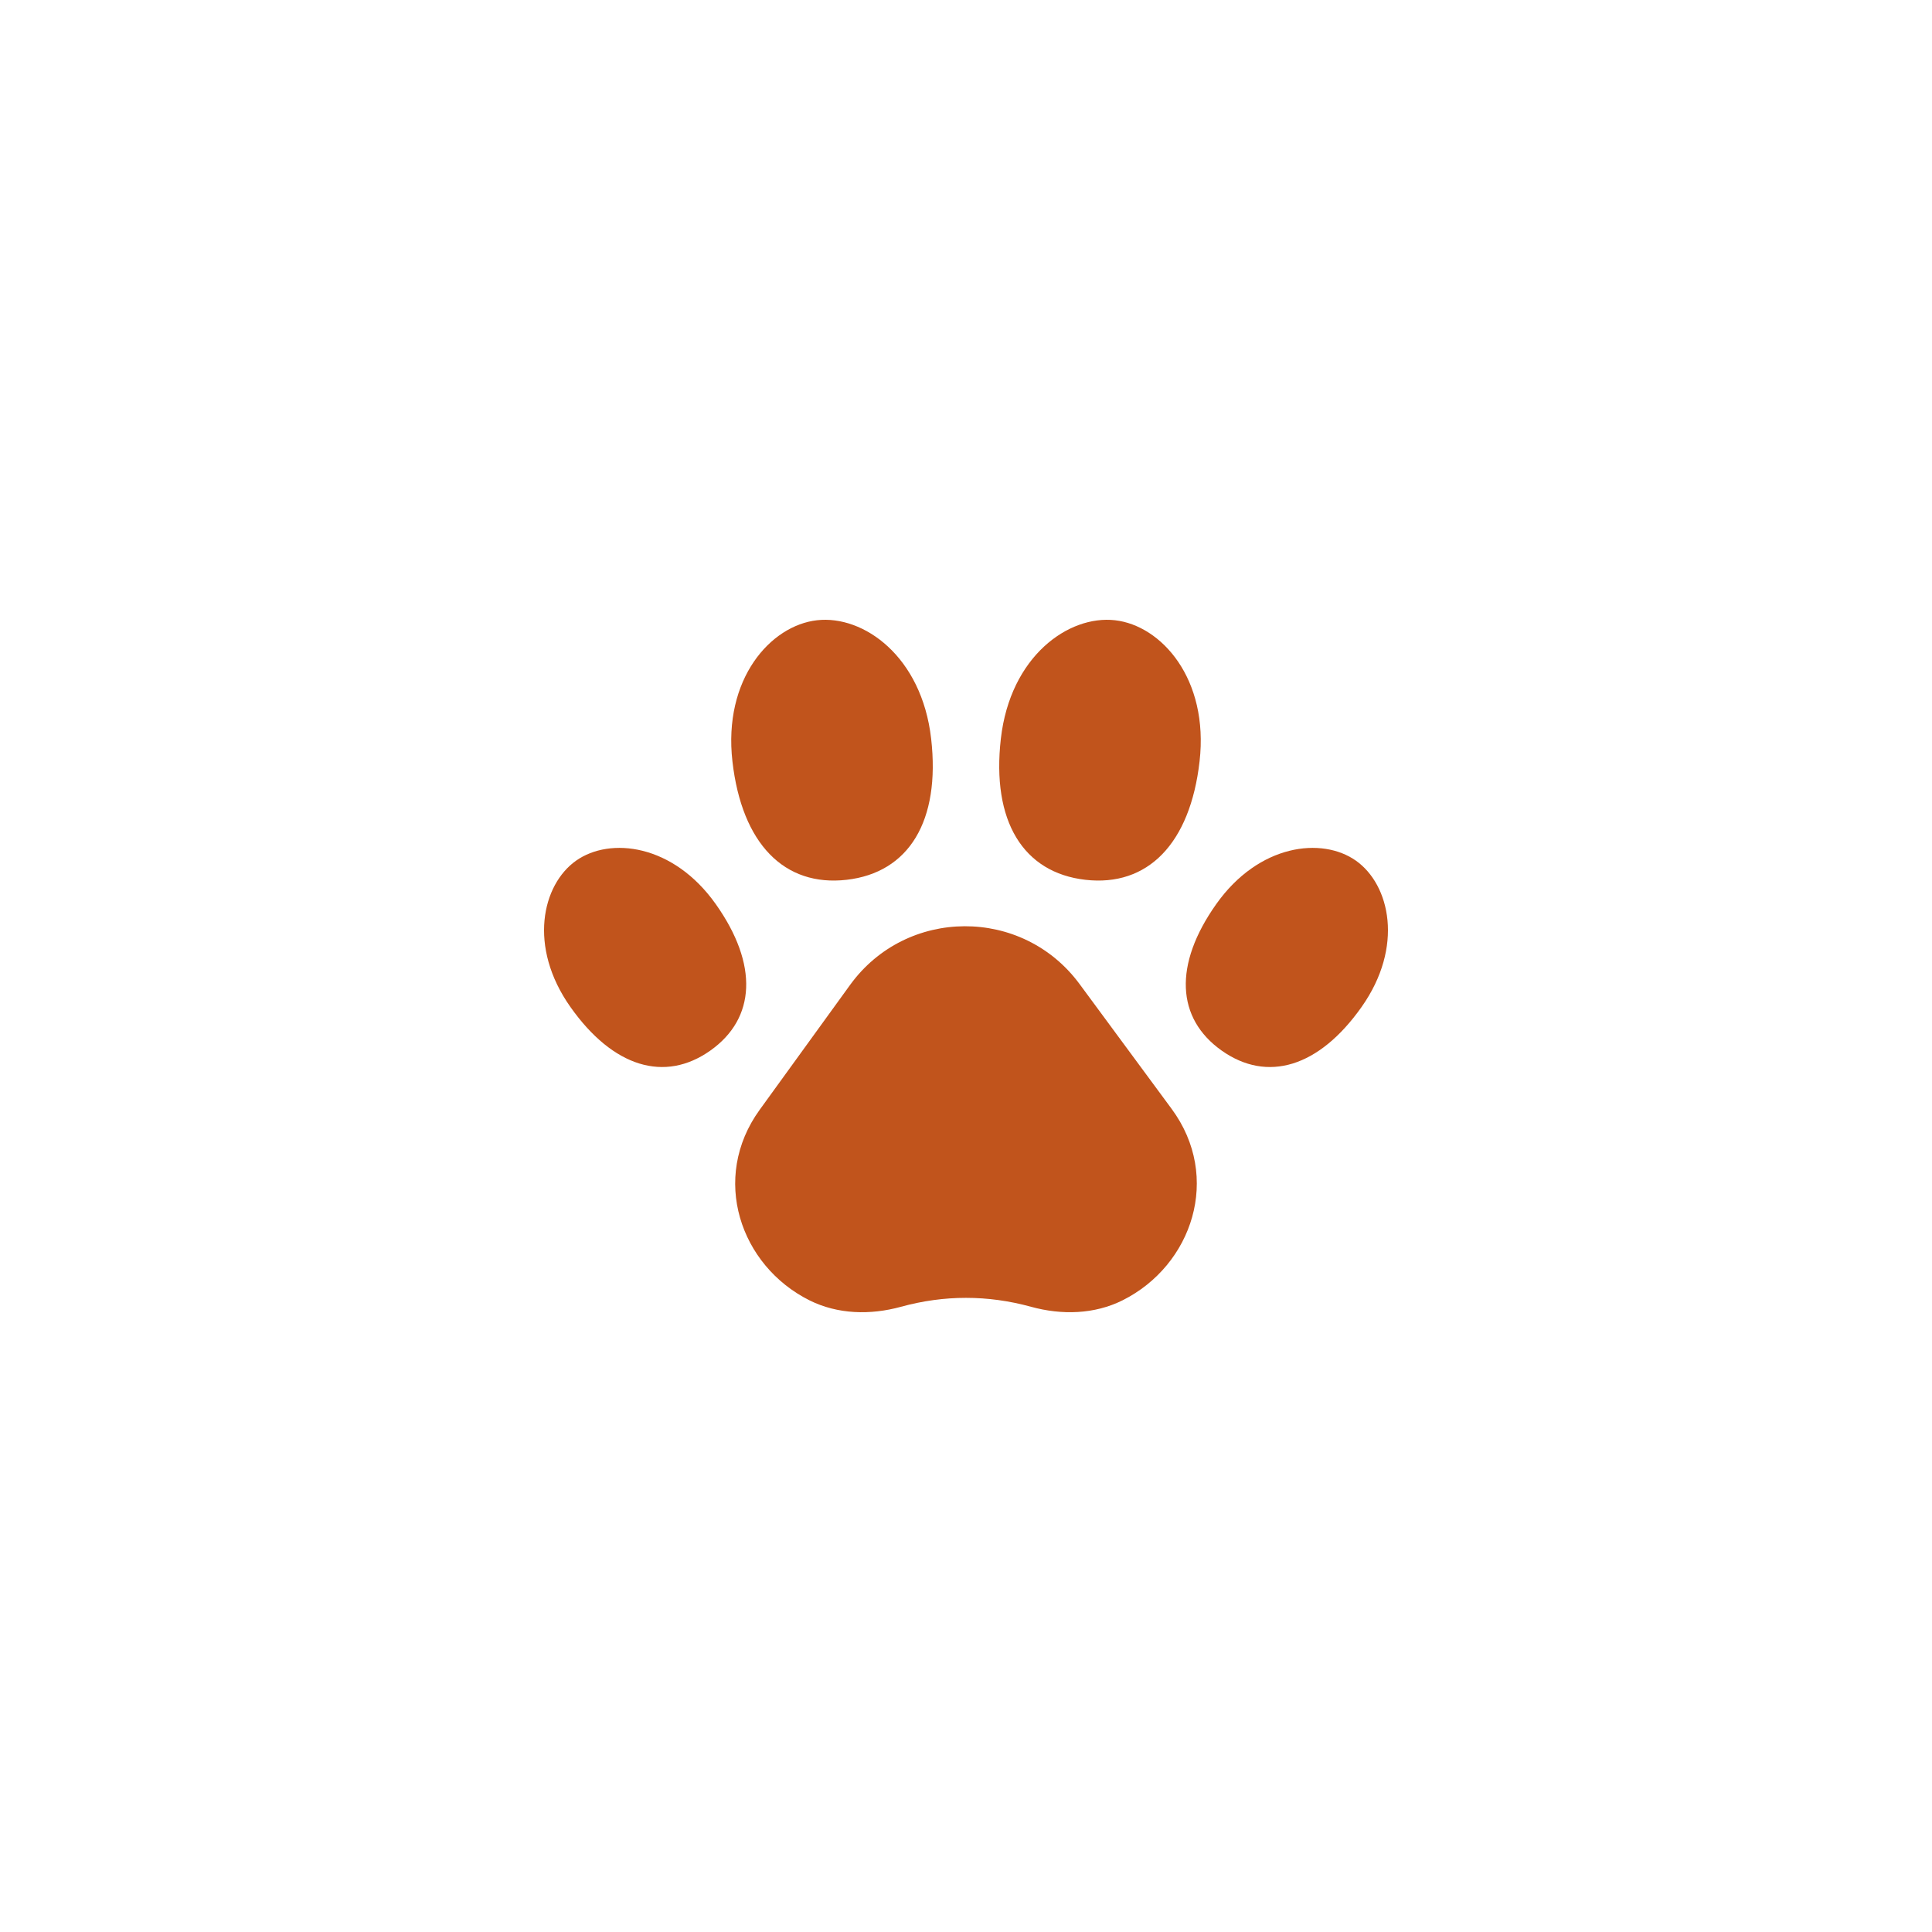 <?xml version="1.0" encoding="utf-8"?>
<svg xml:space="preserve" viewBox="0 0 100 100" y="0" x="0" xmlns="http://www.w3.org/2000/svg" id="圖層_1" version="1.1" style="height: 100%; width: 100%; background: none; shape-rendering: auto;" width="200px" height="200px"><g class="ldl-scale" style="transform-origin: 50% 50%; transform: rotate(0deg) scale(0.6, 0.6);"><g class="ldl-ani"><g class="ldl-layer"><g class="ldl-ani" style="transform: scale(0.91); transform-origin: 50px 50px; animation: 1s linear -0.6s infinite normal forwards running breath-0abf9008-297c-4ab8-bcef-0b5440cf7cd5;"><path stroke-miterlimit="10" stroke-linejoin="round" stroke-linecap="round" stroke-width="3.5" stroke="#333" fill="#e15b64" d="M56.172 82.307c-4.115-1.131-8.23-1.131-12.345 0-2.888.794-5.99.724-8.669-.615-6.565-3.283-9.41-11.579-4.715-18.064l8.561-11.824c5.35-7.39 16.343-7.438 21.759-.097l8.727 11.832c4.78 6.479 1.958 14.836-4.629 18.144-2.682 1.347-5.793 1.42-8.689.624z" style="fill: rgb(193, 84, 28); stroke: transparent;"></path></g></g><g class="ldl-layer"><g class="ldl-ani" style="transform: scale(0.91); transform-origin: 50px 50px; animation: 1s linear -0.7s infinite normal forwards running breath-0abf9008-297c-4ab8-bcef-0b5440cf7cd5;"><path stroke-miterlimit="10" stroke-linejoin="round" stroke-linecap="round" stroke-width="3.5" stroke="#333" fill="#e15b64" d="M46.696 28.451c.892 7.819-2.119 12.705-8.015 13.378S28.75 38.42 27.858 30.601c-.892-7.819 3.614-12.876 8.015-13.378s9.93 3.409 10.823 11.228z" style="fill: rgb(193, 84, 28); stroke: transparent;"></path></g></g><g class="ldl-layer"><g class="ldl-ani" style="transform: scale(0.91); transform-origin: 50px 50px; animation: 1s linear -0.8s infinite normal forwards running breath-0abf9008-297c-4ab8-bcef-0b5440cf7cd5;"><path stroke-miterlimit="10" stroke-linejoin="round" stroke-linecap="round" stroke-width="3.5" stroke="#333" fill="#e15b64" d="M26.288 44.147c4.044 5.721 3.785 10.824-.529 13.874-4.314 3.049-9.211 1.591-13.255-4.13s-2.692-11.597.529-13.874 9.211-1.591 13.255 4.13z" style="fill: rgb(193, 84, 28); stroke: transparent;"></path></g></g><g class="ldl-layer"><g class="ldl-ani" style="transform: scale(0.91); transform-origin: 50px 50px; animation: 1s linear -0.9s infinite normal forwards running breath-0abf9008-297c-4ab8-bcef-0b5440cf7cd5;"><path stroke-miterlimit="10" stroke-linejoin="round" stroke-linecap="round" stroke-width="3.5" stroke="#333" fill="#e15b64" d="M73.712 44.147c-4.044 5.721-3.785 10.824.529 13.874 4.314 3.049 9.211 1.591 13.255-4.13s2.692-11.597-.529-13.874-9.211-1.591-13.255 4.13z" style="fill: rgb(193, 84, 28); stroke: transparent;"></path></g></g><g class="ldl-layer"><g class="ldl-ani" style="transform: scale(0.91); transform-origin: 50px 50px; animation: 1s linear -1s infinite normal forwards running breath-0abf9008-297c-4ab8-bcef-0b5440cf7cd5;"><path stroke-miterlimit="10" stroke-linejoin="round" stroke-linecap="round" stroke-width="3.5" stroke="#333" fill="#e15b64" d="M53.304 28.451c-.892 7.819 2.119 12.705 8.015 13.378s9.931-3.409 10.823-11.228-3.614-12.876-8.015-13.378c-4.401-.502-9.93 3.409-10.823 11.228z" style="fill: rgb(193, 84, 28); stroke: transparent;"></path></g></g></g></g><style id="breath-0abf9008-297c-4ab8-bcef-0b5440cf7cd5" data-anikit="">@keyframes breath-0abf9008-297c-4ab8-bcef-0b5440cf7cd5
{
  0% {
    animation-timing-function: cubic-bezier(0.965,0.241,-0.07,0.791);
    transform: scale(0.91);
  }
  51% {
    animation-timing-function: cubic-bezier(0.923,0.263,-0.031,0.763);
    transform: scale(1.03);
  }
  100% {
    transform: scale(0.91);
  }
}</style><!-- [ldio] generated by https://loading.io/ --></svg>